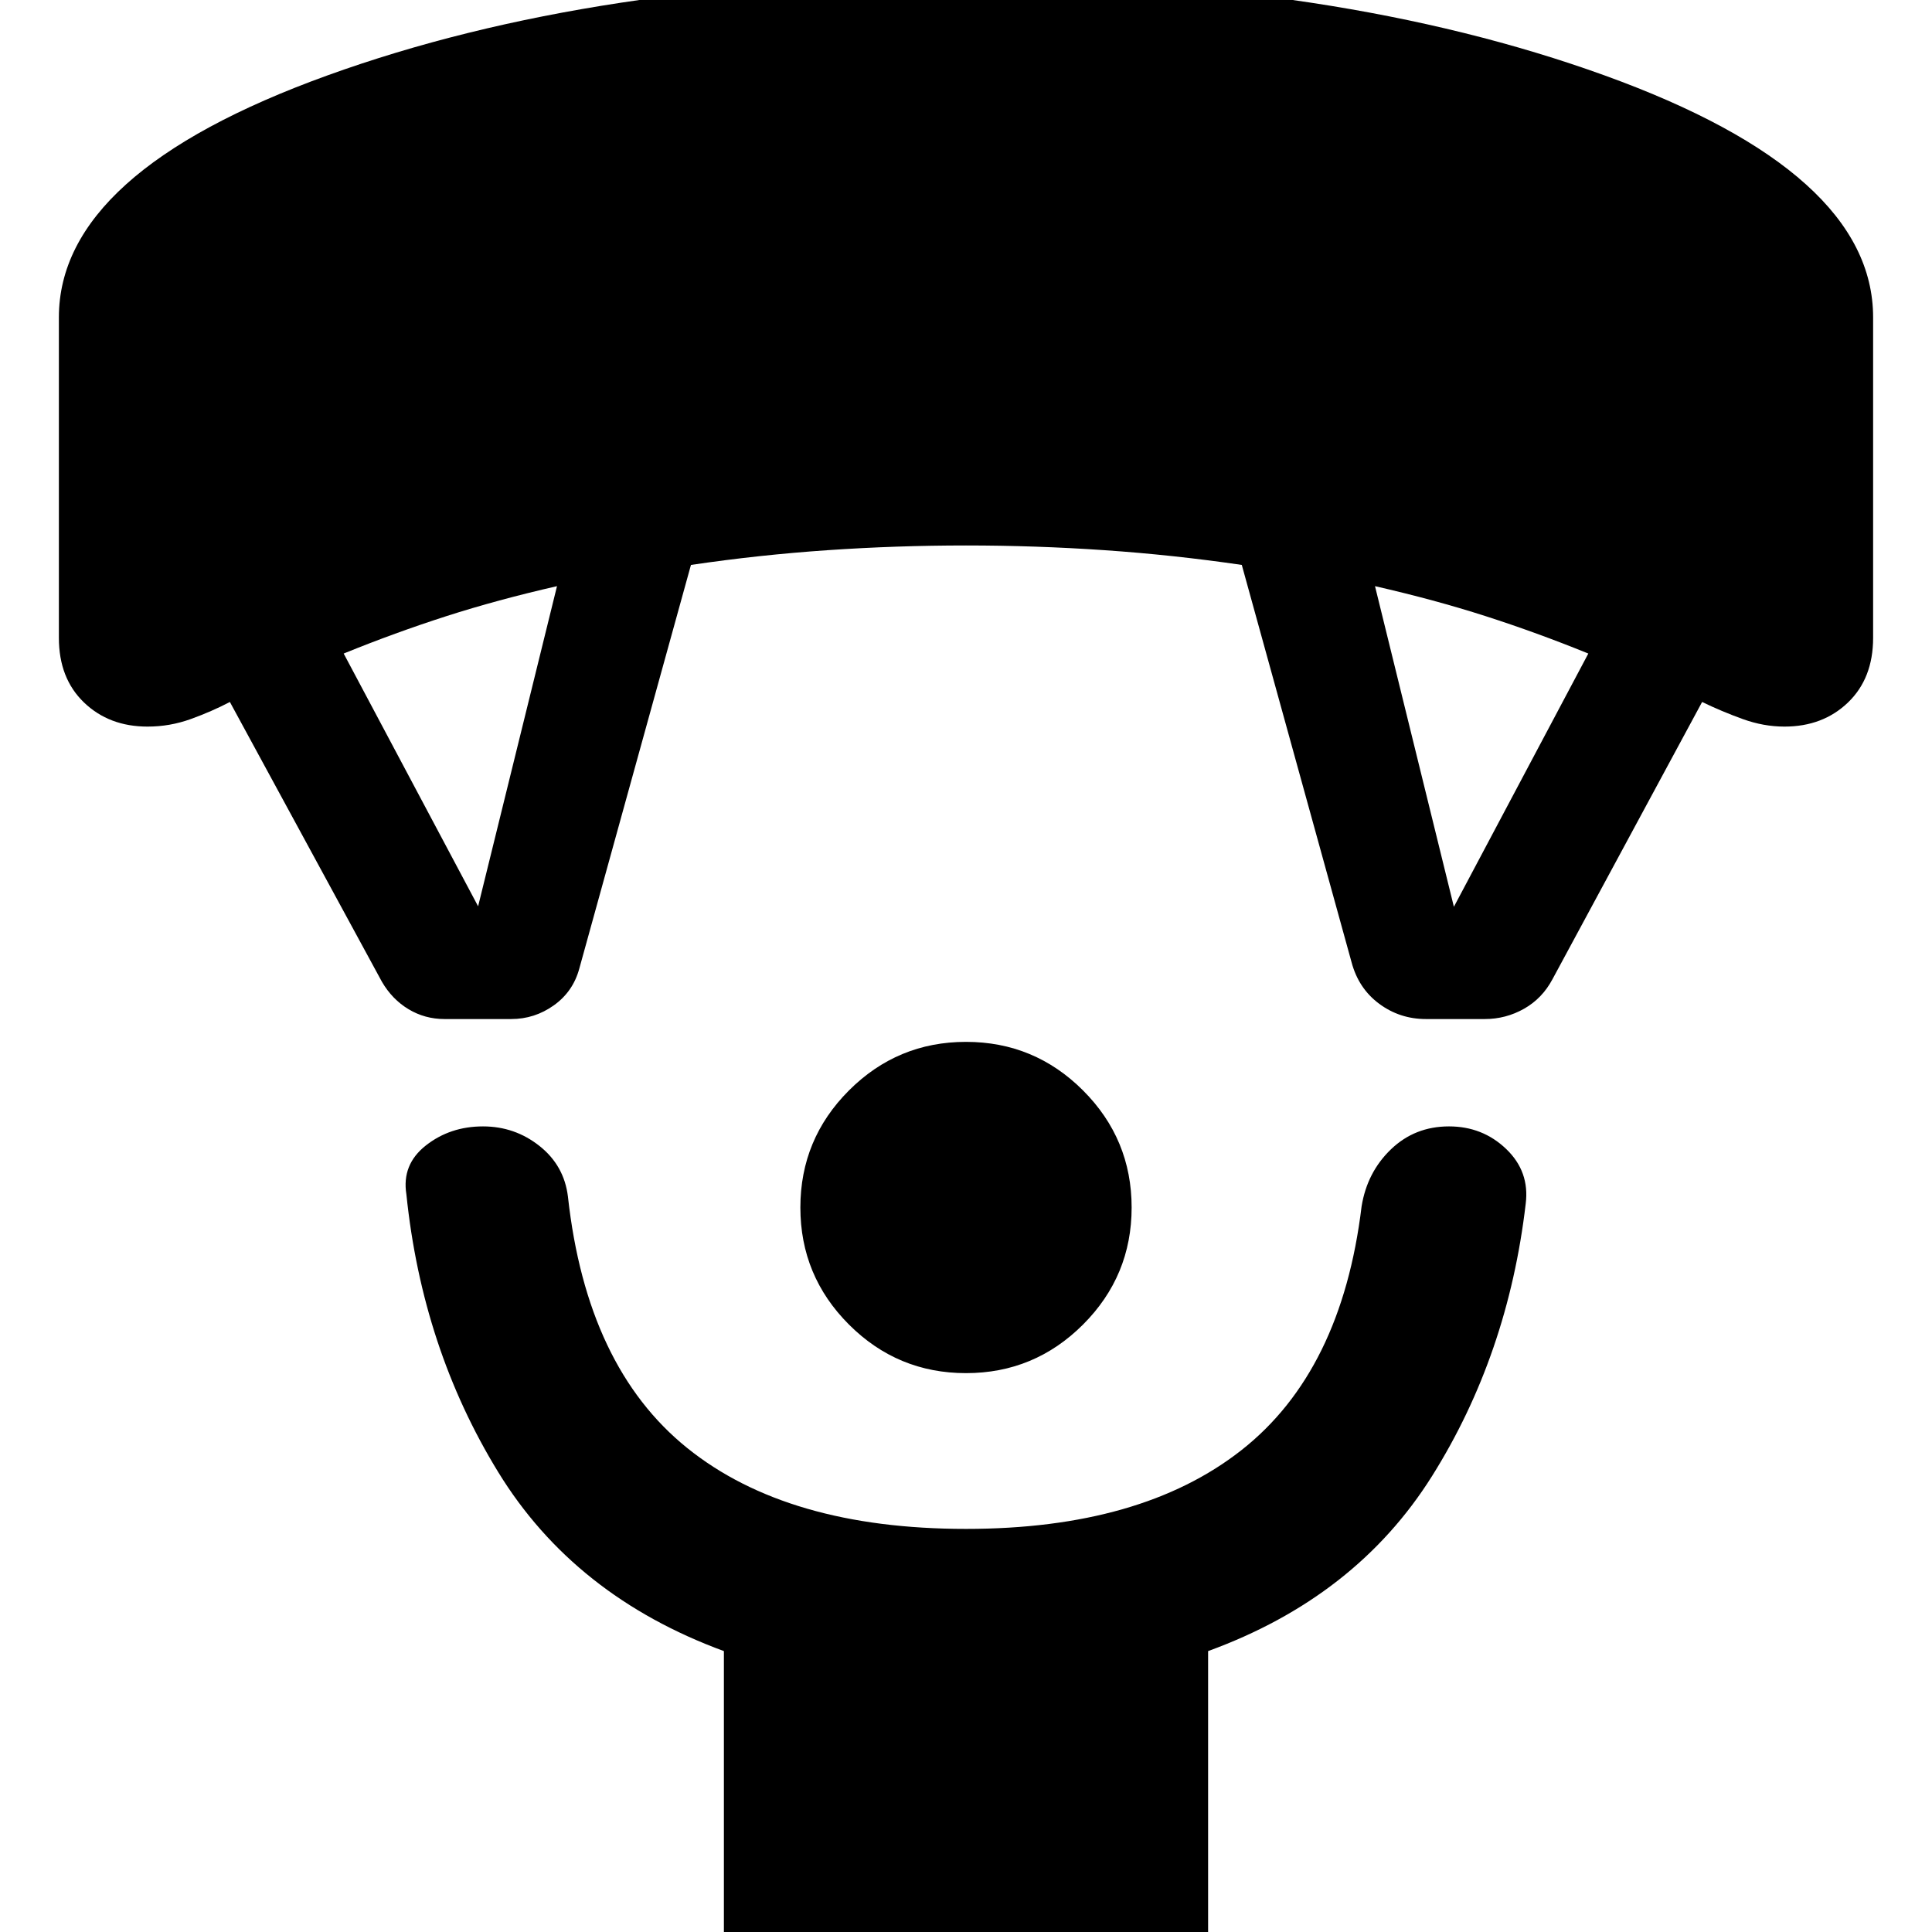 <svg xmlns="http://www.w3.org/2000/svg" height="40" viewBox="0 -960 960 960" width="40"><path d="M480-277.7q-34.01 0-58.16-24.14Q397.7-325.99 397.7-360t24.14-58.16Q445.99-442.3 480-442.3t58.16 24.14Q562.3-394.01 562.3-360t-24.14 58.16Q514.01-277.7 480-277.7ZM359.7 6.97v-146.55q-74.35-27.32-112.13-88.92-37.79-61.6-45.64-138.05-2.38-14.78 9.67-24.27 12.05-9.48 28.4-9.48 15.78 0 28.04 9.7t14.16 25.15q9.32 84.7 59.23 124.92Q391.33-200.3 480-200.3q87.1 0 136.88-39.14 49.79-39.14 59.69-121.13 2.75-16.97 14.6-28.35Q703.03-400.3 720-400.3q16.68 0 28.4 11.21 11.72 11.22 9.72 27.19-8.8 75.26-46.58 135.41-37.79 60.16-111.24 86.91V6.97H359.7ZM189.81-472.1l-75.58-139.09q-9 4.71-19.4 8.47-10.4 3.76-21.5 3.76-19.13 0-31.6-11.99-12.47-11.99-12.47-32.08v-159.29q0-72 133.44-120.21 133.44-48.21 317.3-48.21t317.3 48.21q133.44 48.21 133.44 120.21v159.29q0 20.09-12.47 32.08-12.47 11.99-31.6 11.99-10.35 0-20.75-3.76t-20.15-8.47l-74.35 137.75q-5.09 9.57-14.14 14.69-9.06 5.11-19.53 5.11h-29.18q-13.03 0-23.28-7.61-10.25-7.61-13.71-20.63l-54.54-197.41q-34.16-5-68.32-7.33-34.17-2.34-68.72-2.34t-68.72 2.34q-34.16 2.33-67.95 7.33l-55.47 200.54q-3.09 11.46-12.65 18.29-9.56 6.82-21.21 6.82h-33.09q-9.75 0-17.88-4.87-8.13-4.88-13.22-13.59Zm47.76-37.57 39.2-159.07q-29.65 6.77-54.99 14.91-25.33 8.14-51.01 18.57l66.8 125.59Zm484.86.24 66.8-125.83q-25.68-10.43-51.01-18.57-25.34-8.14-54.99-14.91l39.2 159.31Z"/></svg>